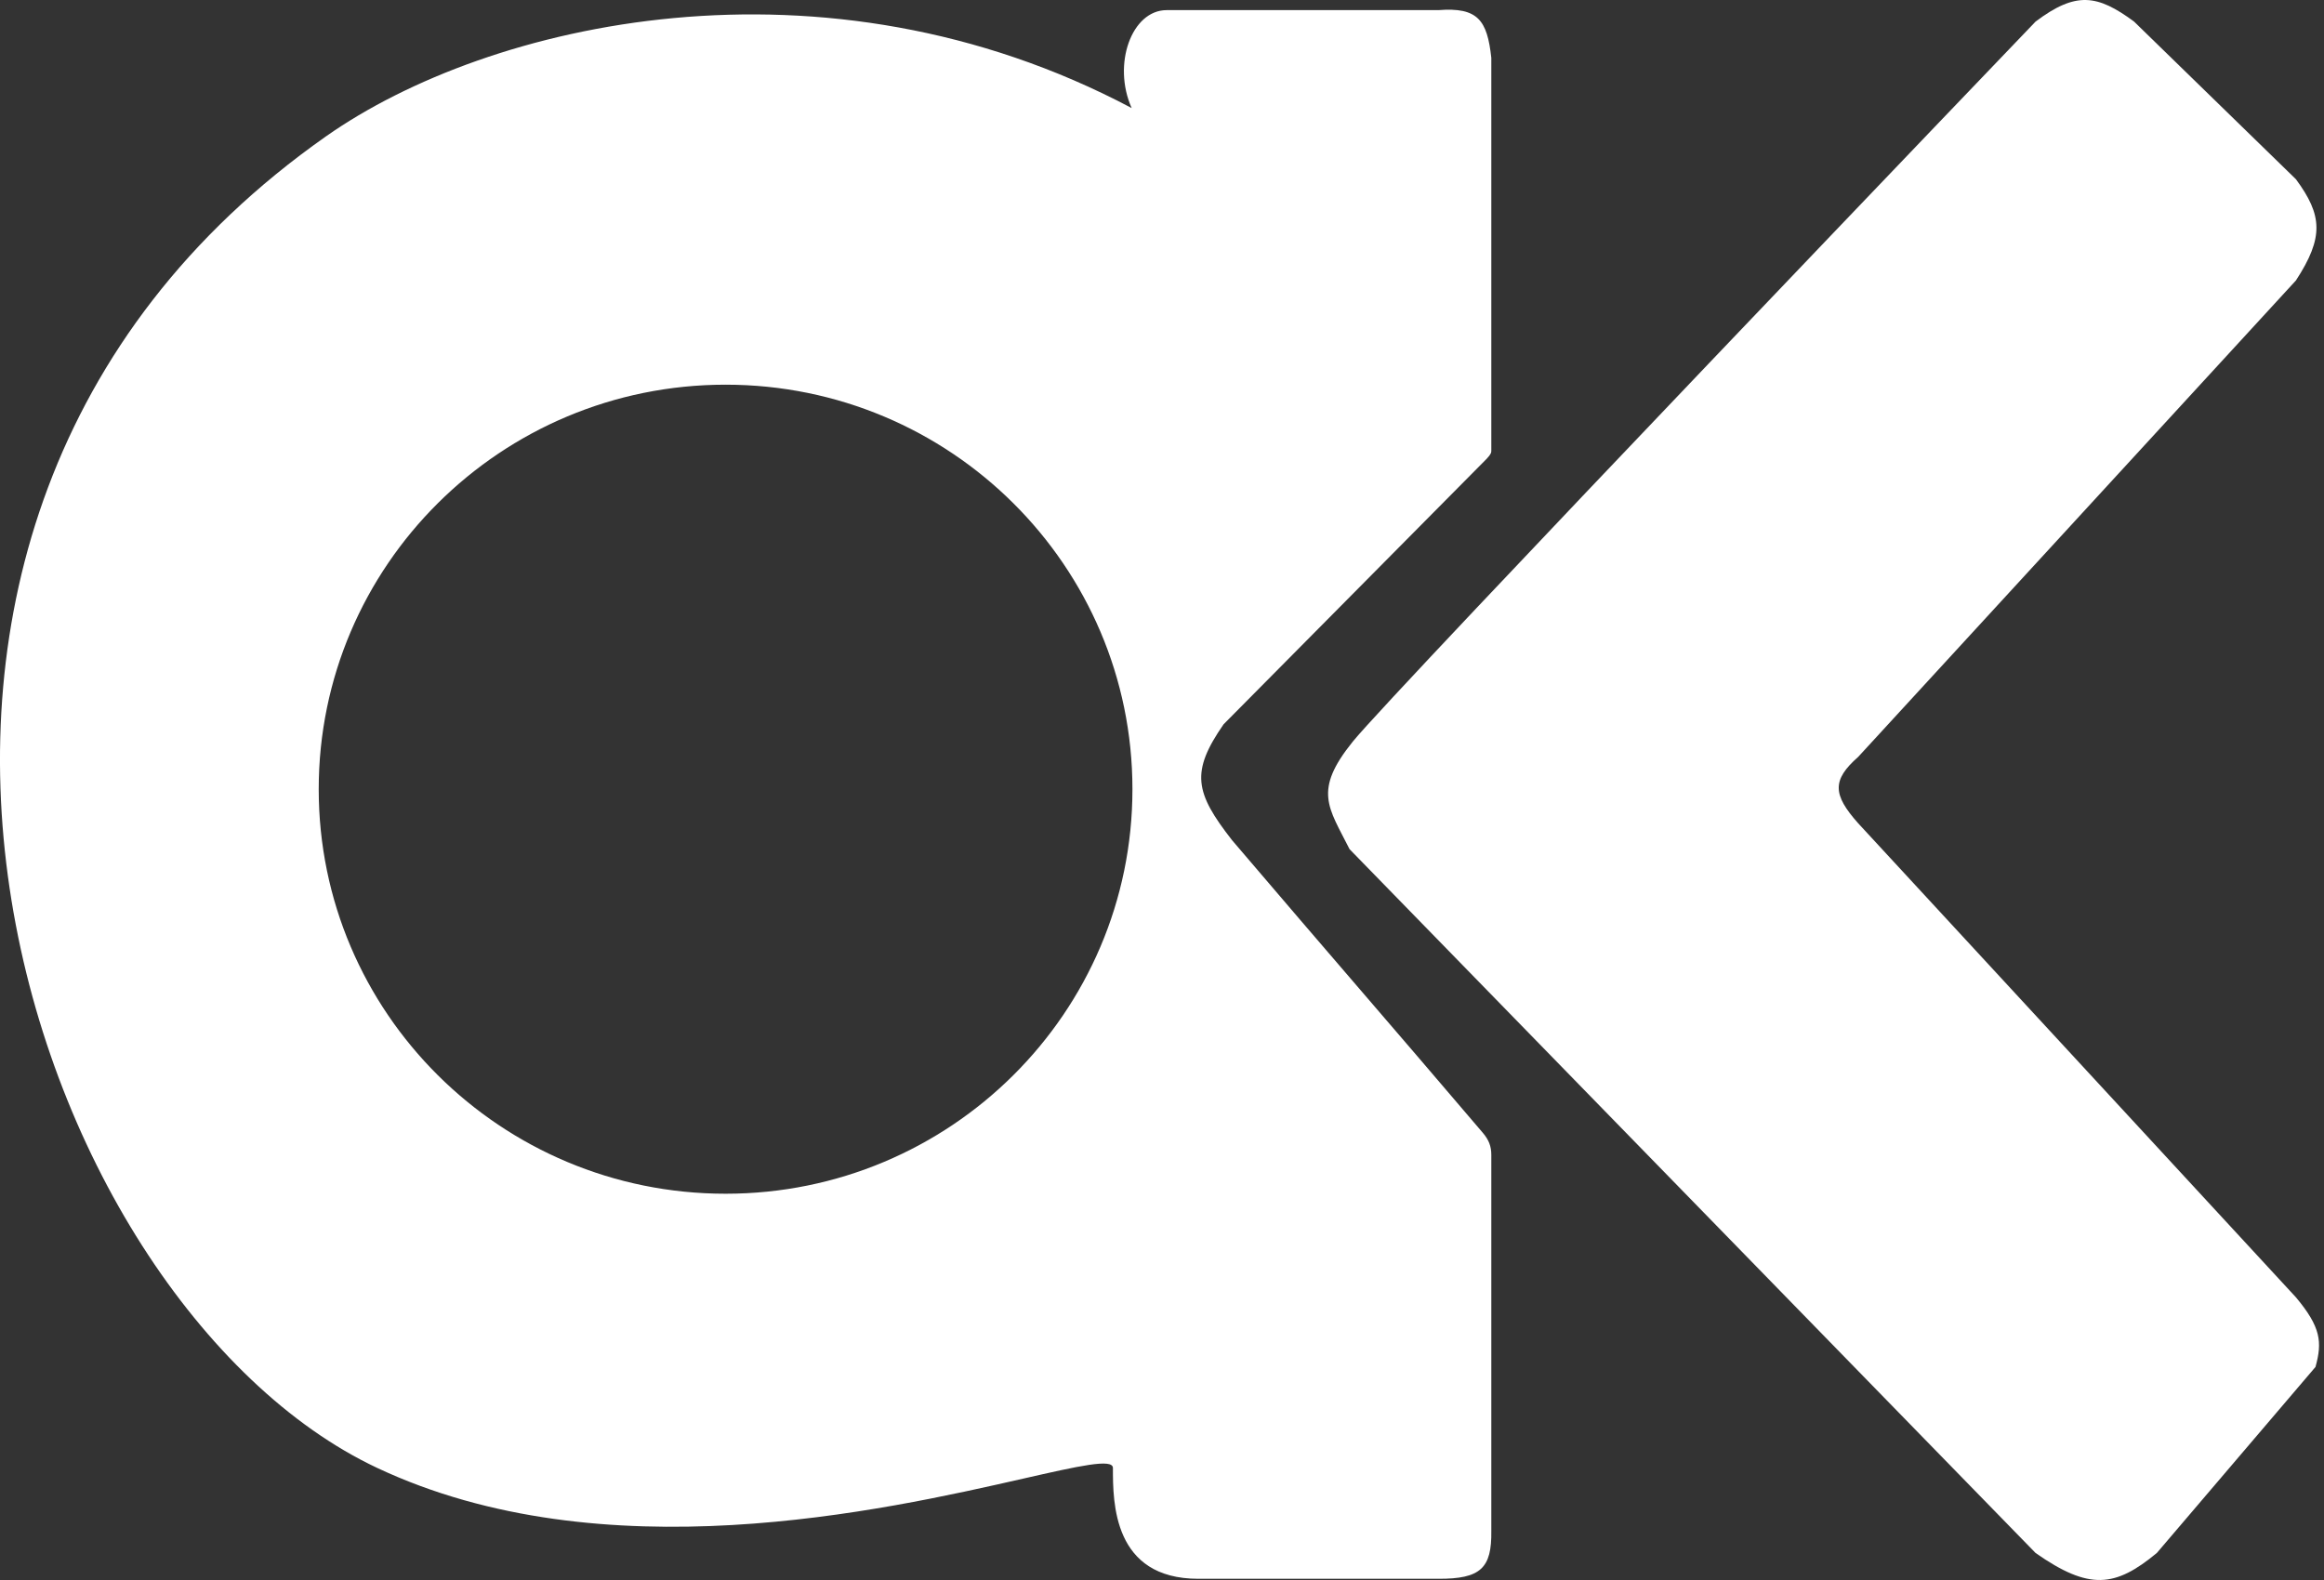 <svg width="50" height="34" viewBox="0 0 50 34" fill="none" xmlns="http://www.w3.org/2000/svg">
<rect x="0" y="0" width="50" height="34" fill="#333333" stroke="none"/>
<g clip-path="url(#clip0_428_137)">
<path fill-rule="evenodd" clip-rule="evenodd" d="M24.347 2.325C23.927 1.384 24.347 0.218 25.1 0.218H30.947C31.798 0.152 31.997 0.435 32.085 1.245V9.689V9.69C32.085 9.735 32.085 9.767 31.987 9.871L26.325 15.586C25.613 16.613 25.705 17.053 26.507 18.08C27.592 19.353 28.423 20.32 29.248 21.279C30.06 22.223 30.865 23.159 31.899 24.373C32.033 24.529 32.085 24.669 32.085 24.852V32.947C32.096 33.744 31.857 33.977 30.947 33.974H25.783C23.944 33.974 23.944 32.329 23.944 31.589C23.944 31.38 23.217 31.545 22.02 31.817C18.996 32.504 12.972 33.872 8.117 31.589C0.554 28.033 -5.049 11.412 7.014 2.934C10.516 0.473 17.711 -1.192 24.347 2.325ZM15.611 25.688C20.445 25.688 24.364 21.791 24.364 16.983C24.364 12.176 20.445 8.278 15.611 8.278C10.776 8.278 6.857 12.176 6.857 16.983C6.857 21.791 10.776 25.688 15.611 25.688Z" fill="white"/>
<path d="M45.913 0.464C45.123 -0.119 44.664 -0.189 43.795 0.464C43.795 0.464 29.963 14.896 29.105 15.958C28.248 17.02 28.58 17.368 29.035 18.273L43.795 33.419C44.95 34.228 45.51 34.158 46.403 33.419L49.817 29.415C49.965 28.879 49.934 28.561 49.397 27.918L39.978 17.716C39.429 17.1 39.412 16.786 39.978 16.288L49.397 6.034C50.002 5.103 49.966 4.632 49.397 3.858L45.913 0.464Z" fill="white"/>
</g>
<defs>
<clipPath id="clip0_428_137">
<rect width="50" height="34" fill="white"/>
</clipPath>
</defs>
</svg>
